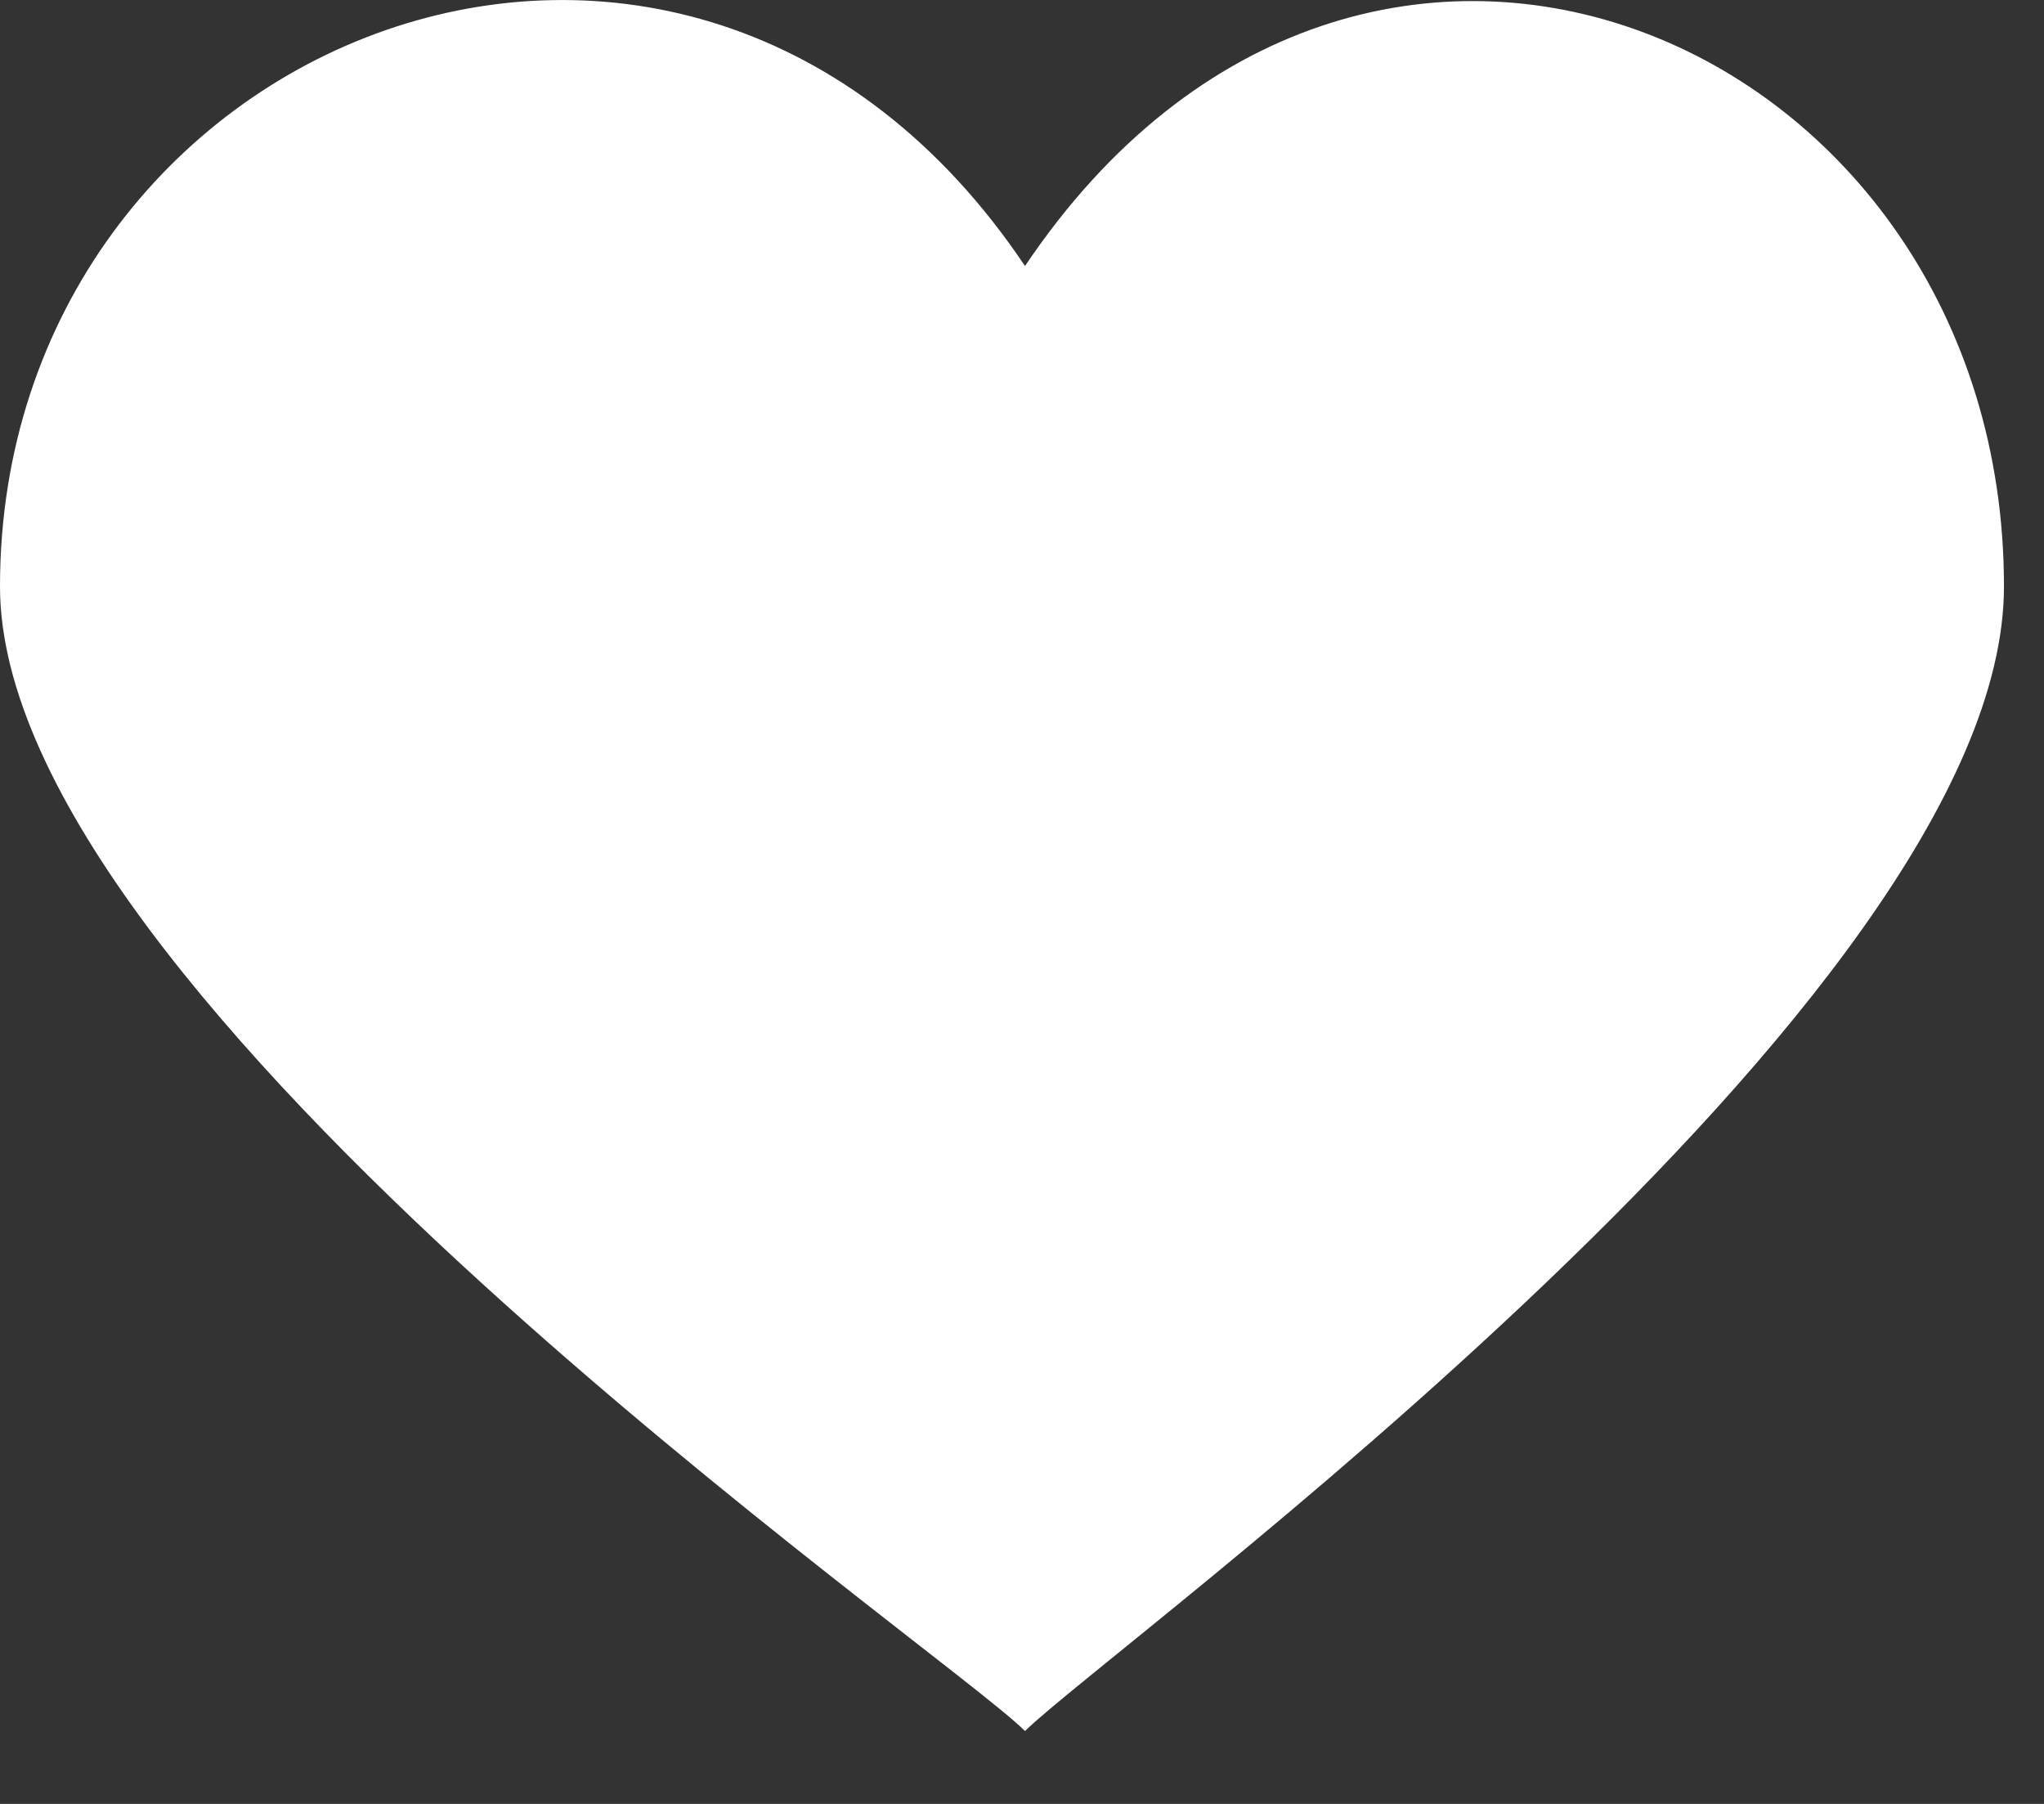 <svg width="17" height="15" viewBox="0 0 17 15" fill="none" xmlns="http://www.w3.org/2000/svg">
<rect x="0" y="0" width="17" height="15" fill="#333333" stroke="none"/>
<path d="M8.525 2.212C5.706 -1.991 0 0.299 0 4.877C0 8.316 7.823 13.695 8.525 14.394C9.233 13.695 16.667 8.316 16.667 4.877C16.667 0.333 11.35 -1.991 8.525 2.212Z" fill="white"/>
</svg>
